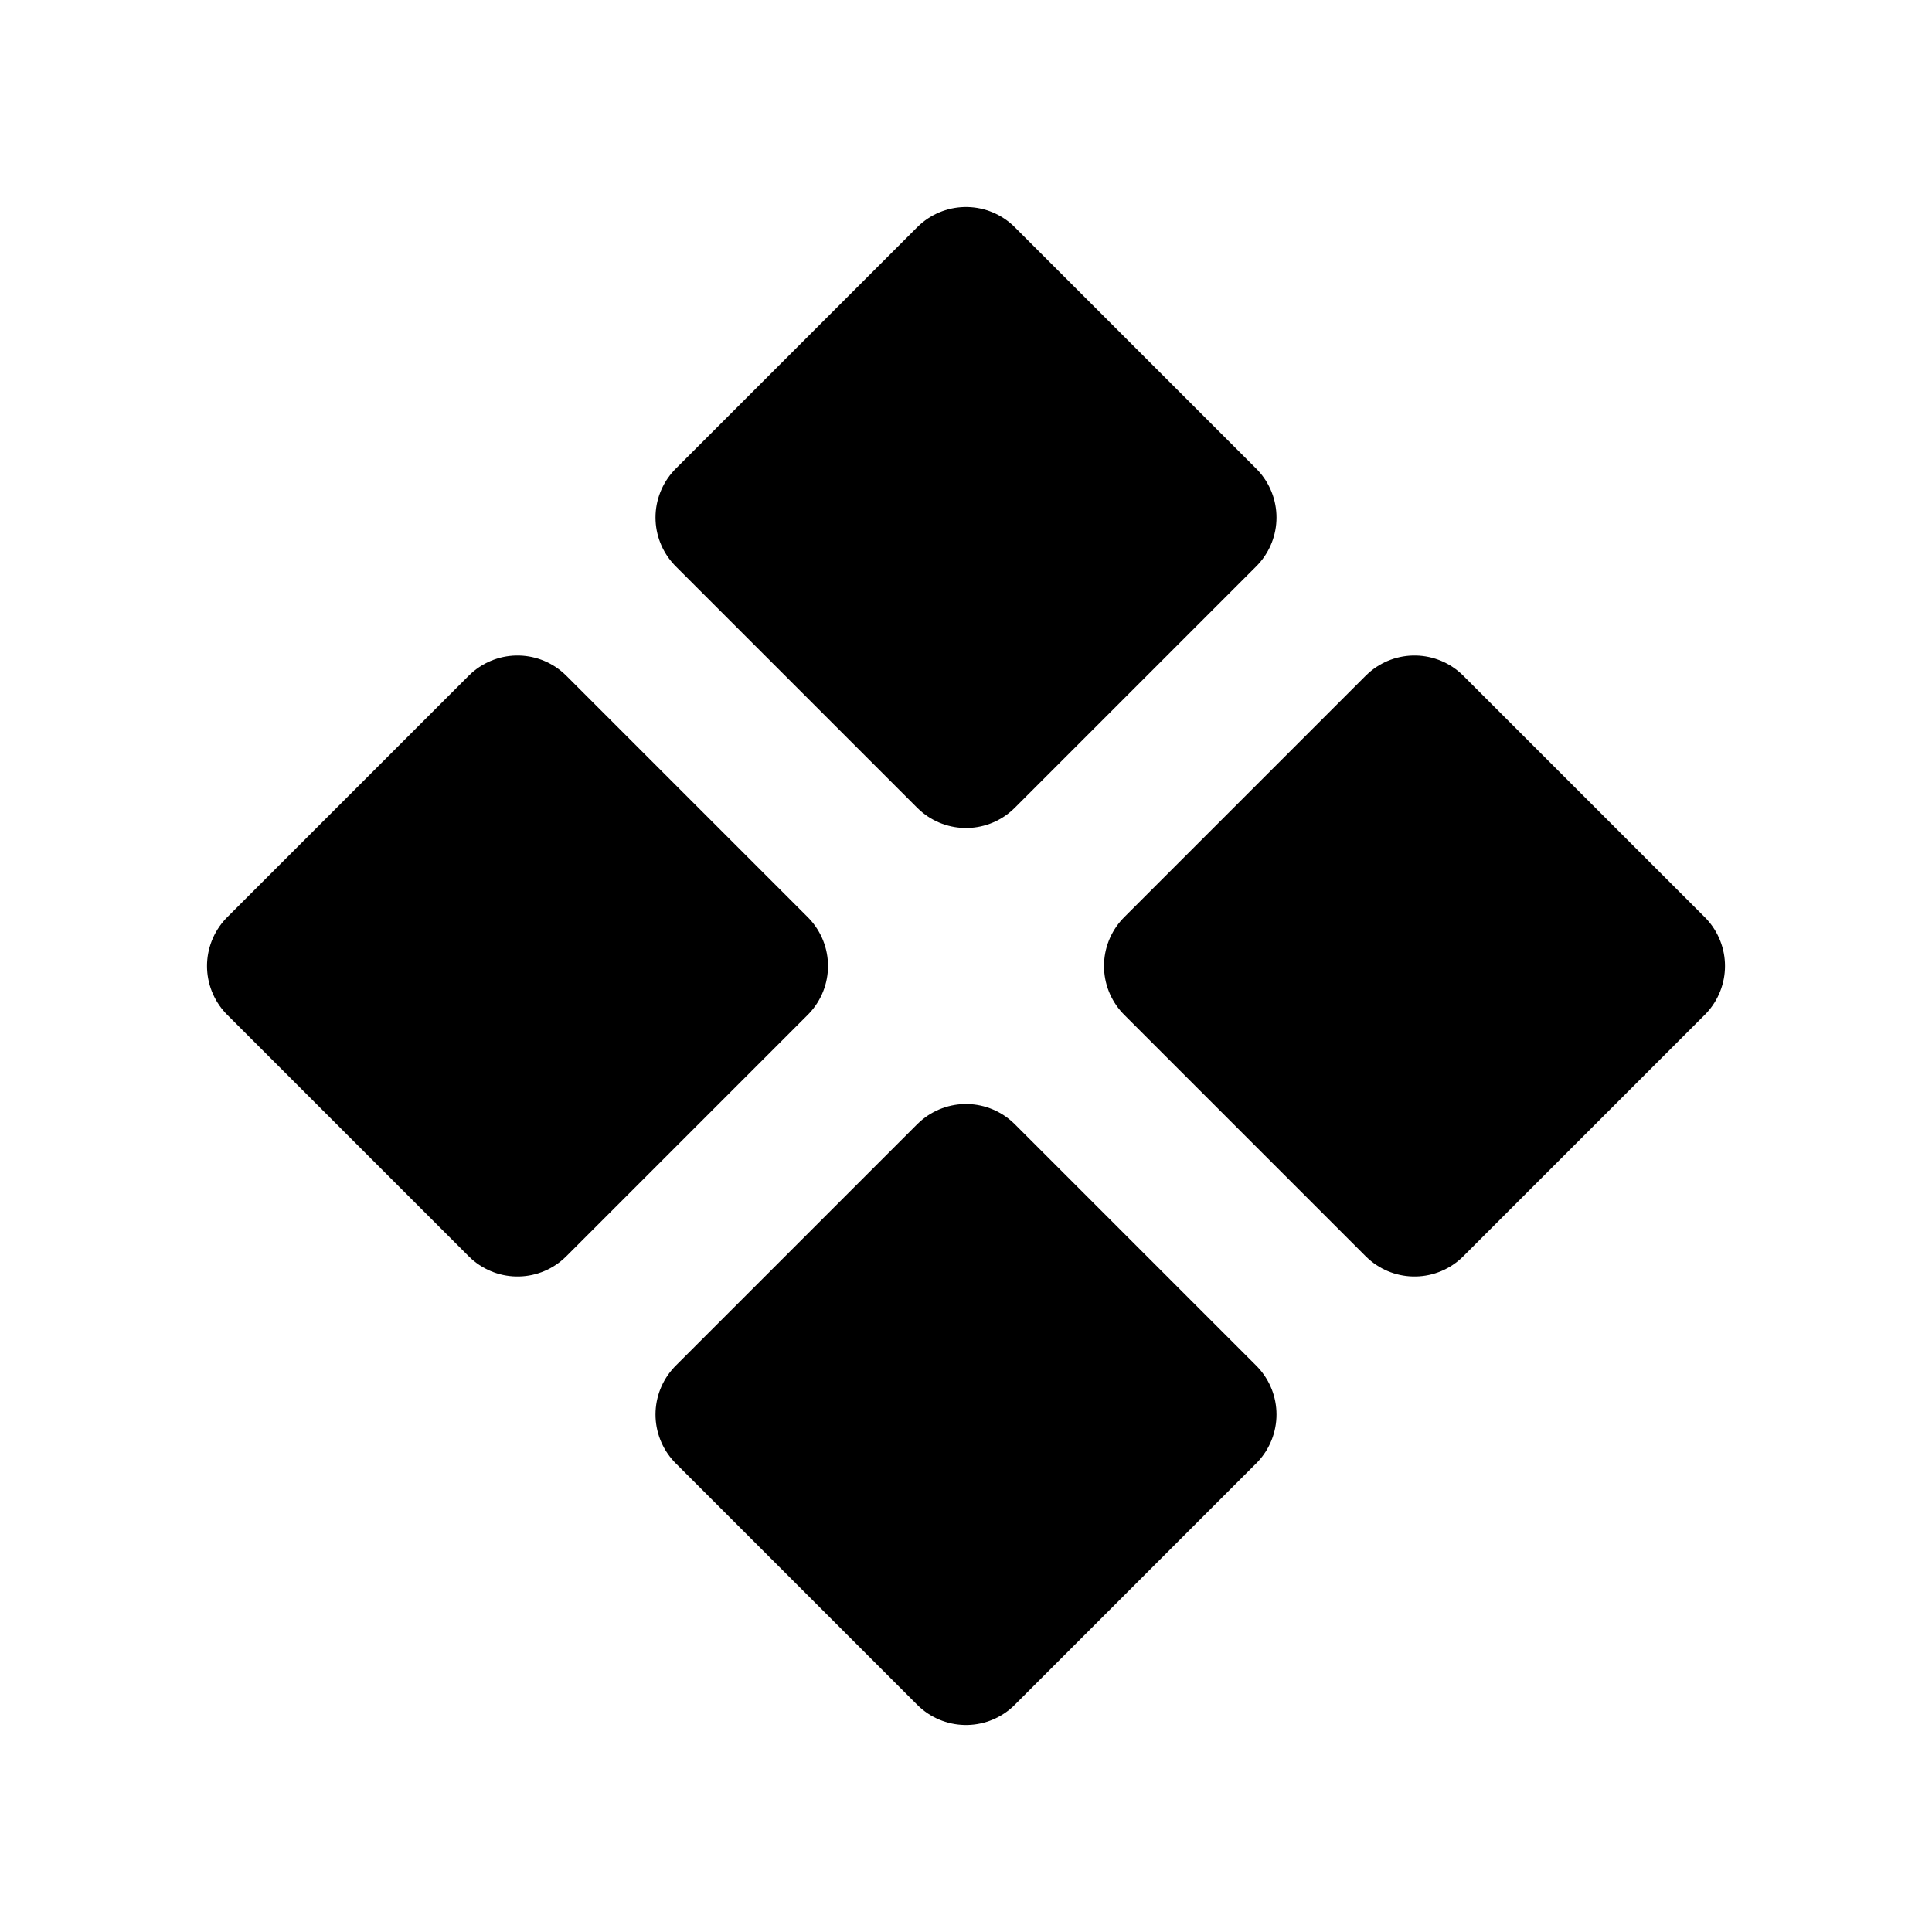 <svg width="21" height="21" viewBox="0 0 21 21" fill="none" xmlns="http://www.w3.org/2000/svg">
<path d="M5.625 7.875L8.25 10.5L5.625 13.125L3 10.5L5.625 7.875Z" fill="black" stroke="black" stroke-width="1.5" stroke-linecap="round" stroke-linejoin="round"/>
<path d="M10.5 3L13.125 5.625L10.5 8.25L7.875 5.625L10.5 3Z" fill="black" stroke="black" stroke-width="1.5" stroke-linecap="round" stroke-linejoin="round"/>
<path d="M15.375 7.875L18 10.5L15.375 13.125L12.75 10.5L15.375 7.875Z" fill="black" stroke="black" stroke-width="1.5" stroke-linecap="round" stroke-linejoin="round"/>
<path d="M10.5 12.75L13.125 15.375L10.5 18L7.875 15.375L10.5 12.75Z" fill="black" stroke="black" stroke-width="1.5" stroke-linecap="round" stroke-linejoin="round"/>
</svg>
